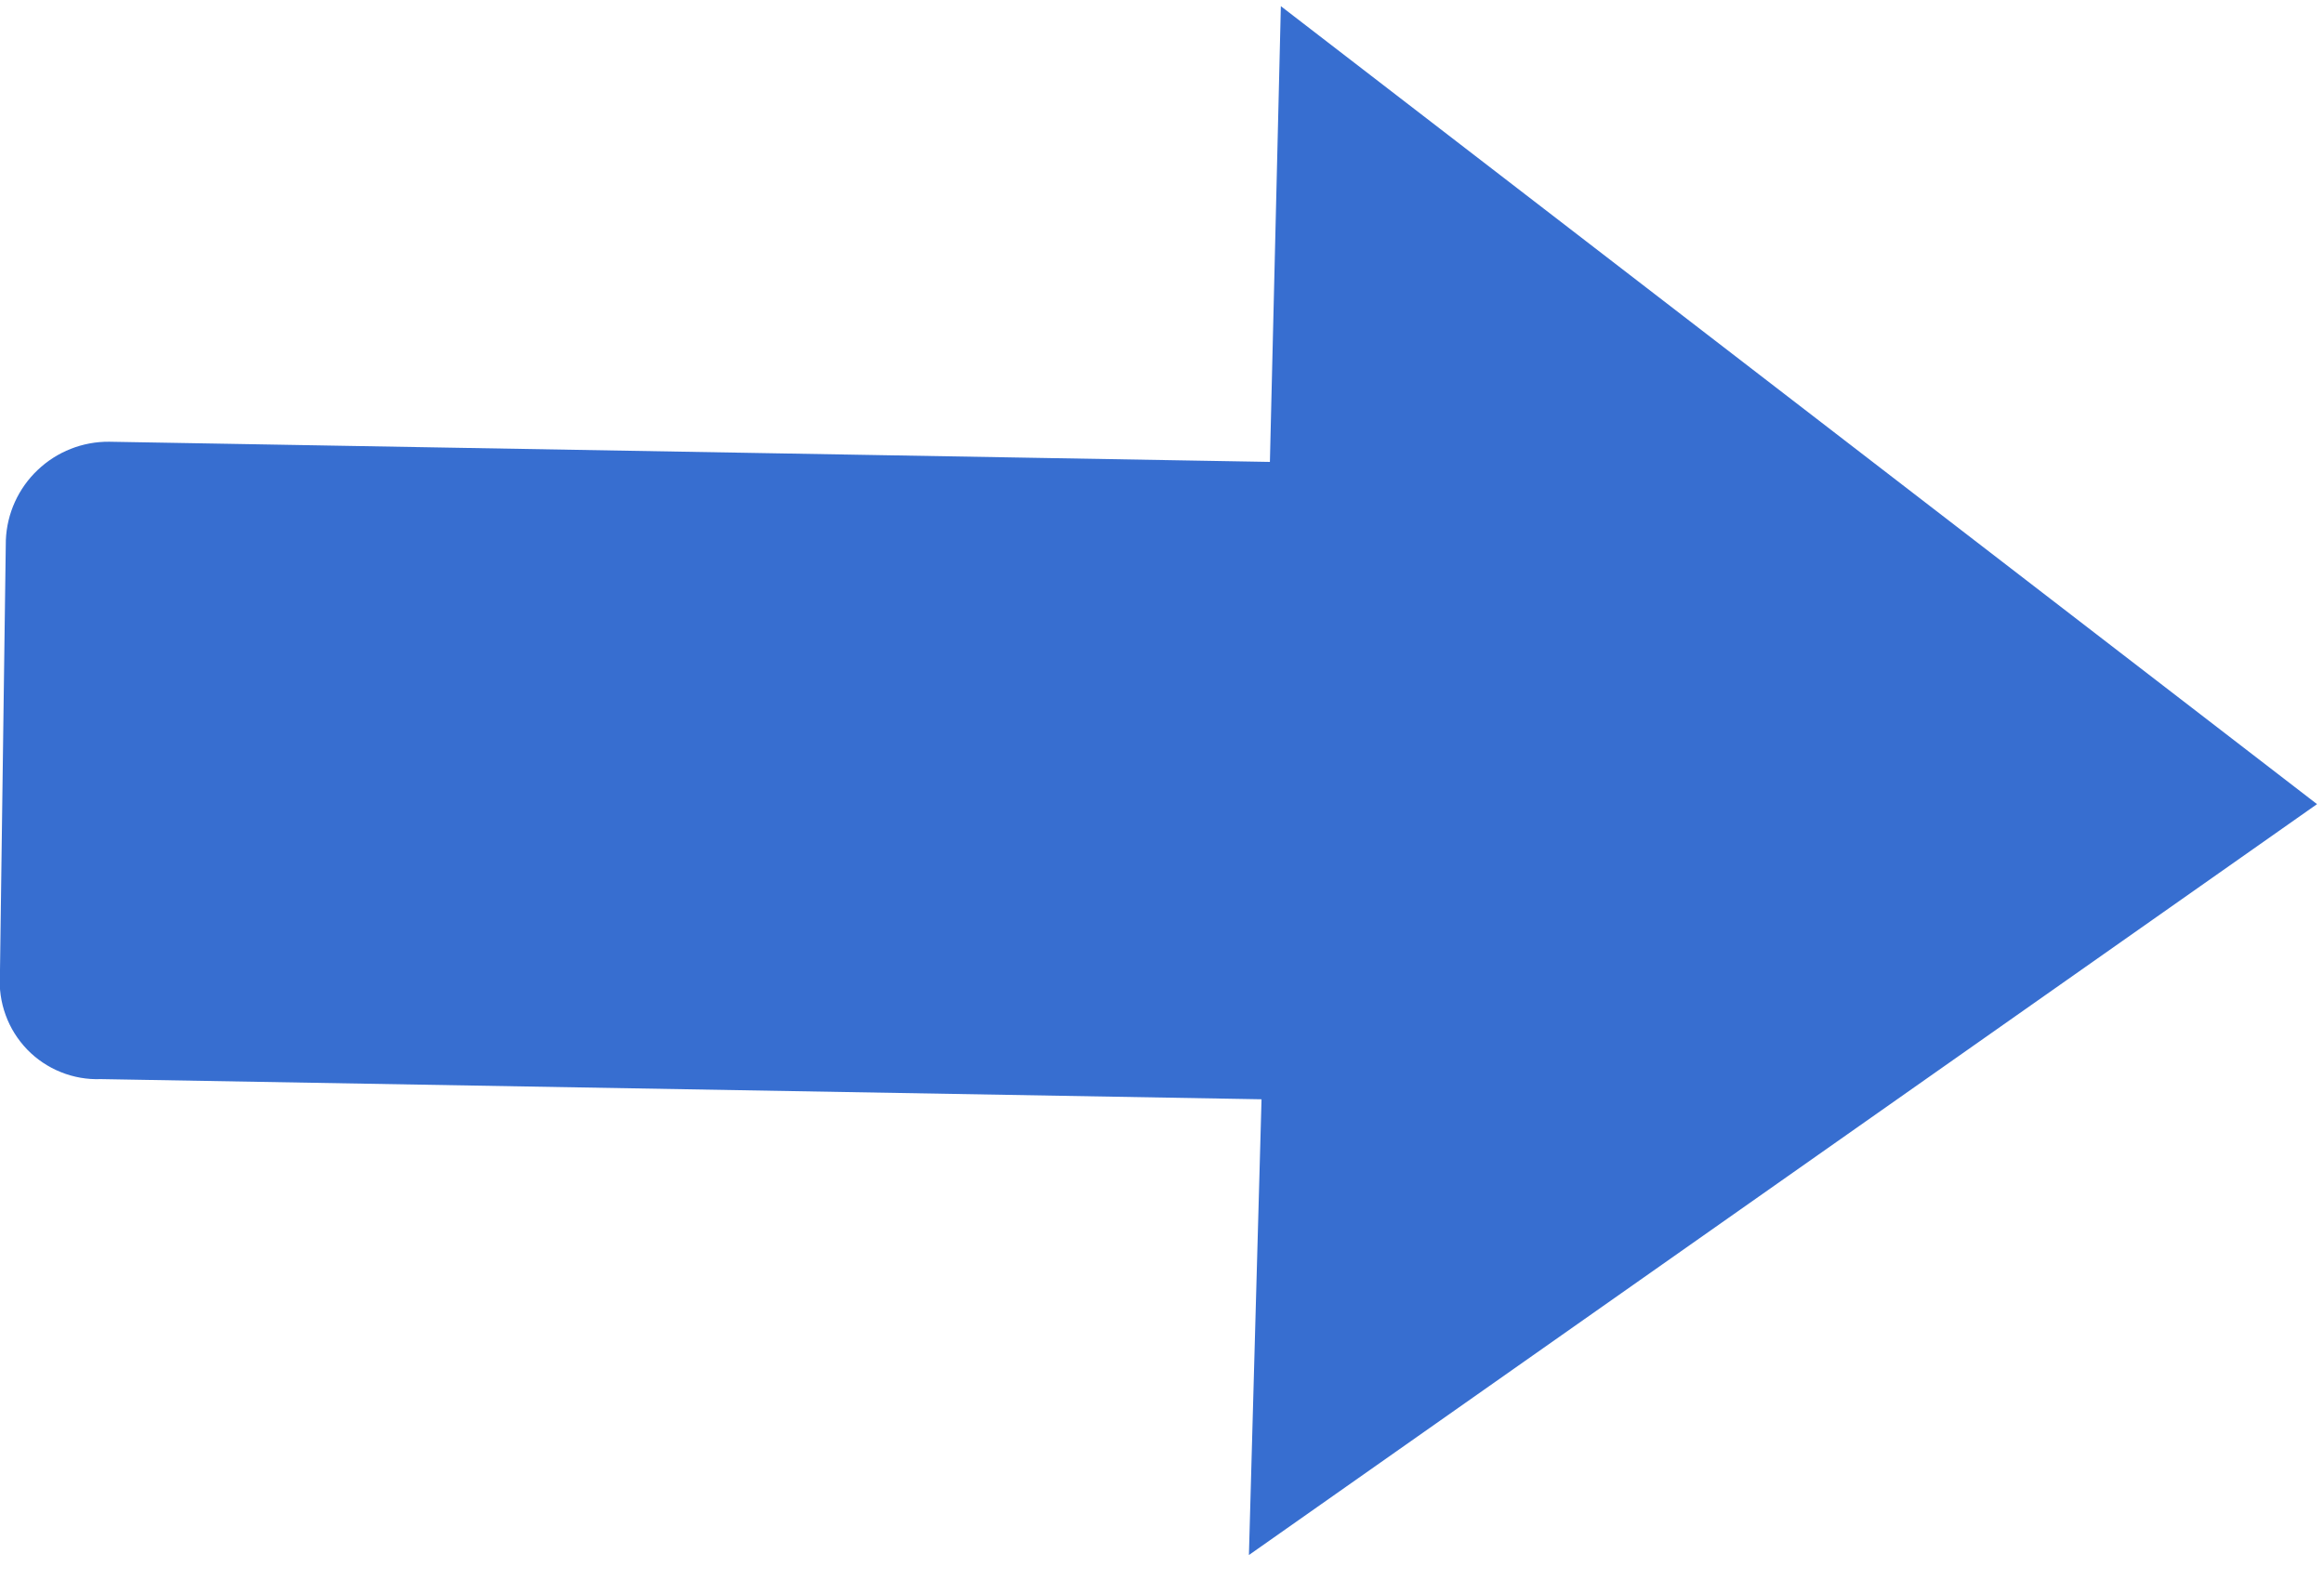 <svg width="35" height="24" viewBox="0 0 35 24" fill="none" xmlns="http://www.w3.org/2000/svg">
<path fill-rule="evenodd" clip-rule="evenodd" d="M1.646 6.654L19.125 6.958L19.29 0.093L34.895 12.113L18.809 23.424L18.999 16.559L1.519 16.255C1.313 16.263 1.108 16.227 0.917 16.15C0.725 16.073 0.552 15.957 0.409 15.809C0.266 15.66 0.155 15.484 0.085 15.29C0.014 15.096 -0.015 14.89 -0.001 14.684L0.088 8.136C0.104 7.735 0.276 7.356 0.567 7.08C0.858 6.803 1.245 6.65 1.646 6.654Z" fill="#376ED0"/>
</svg>
